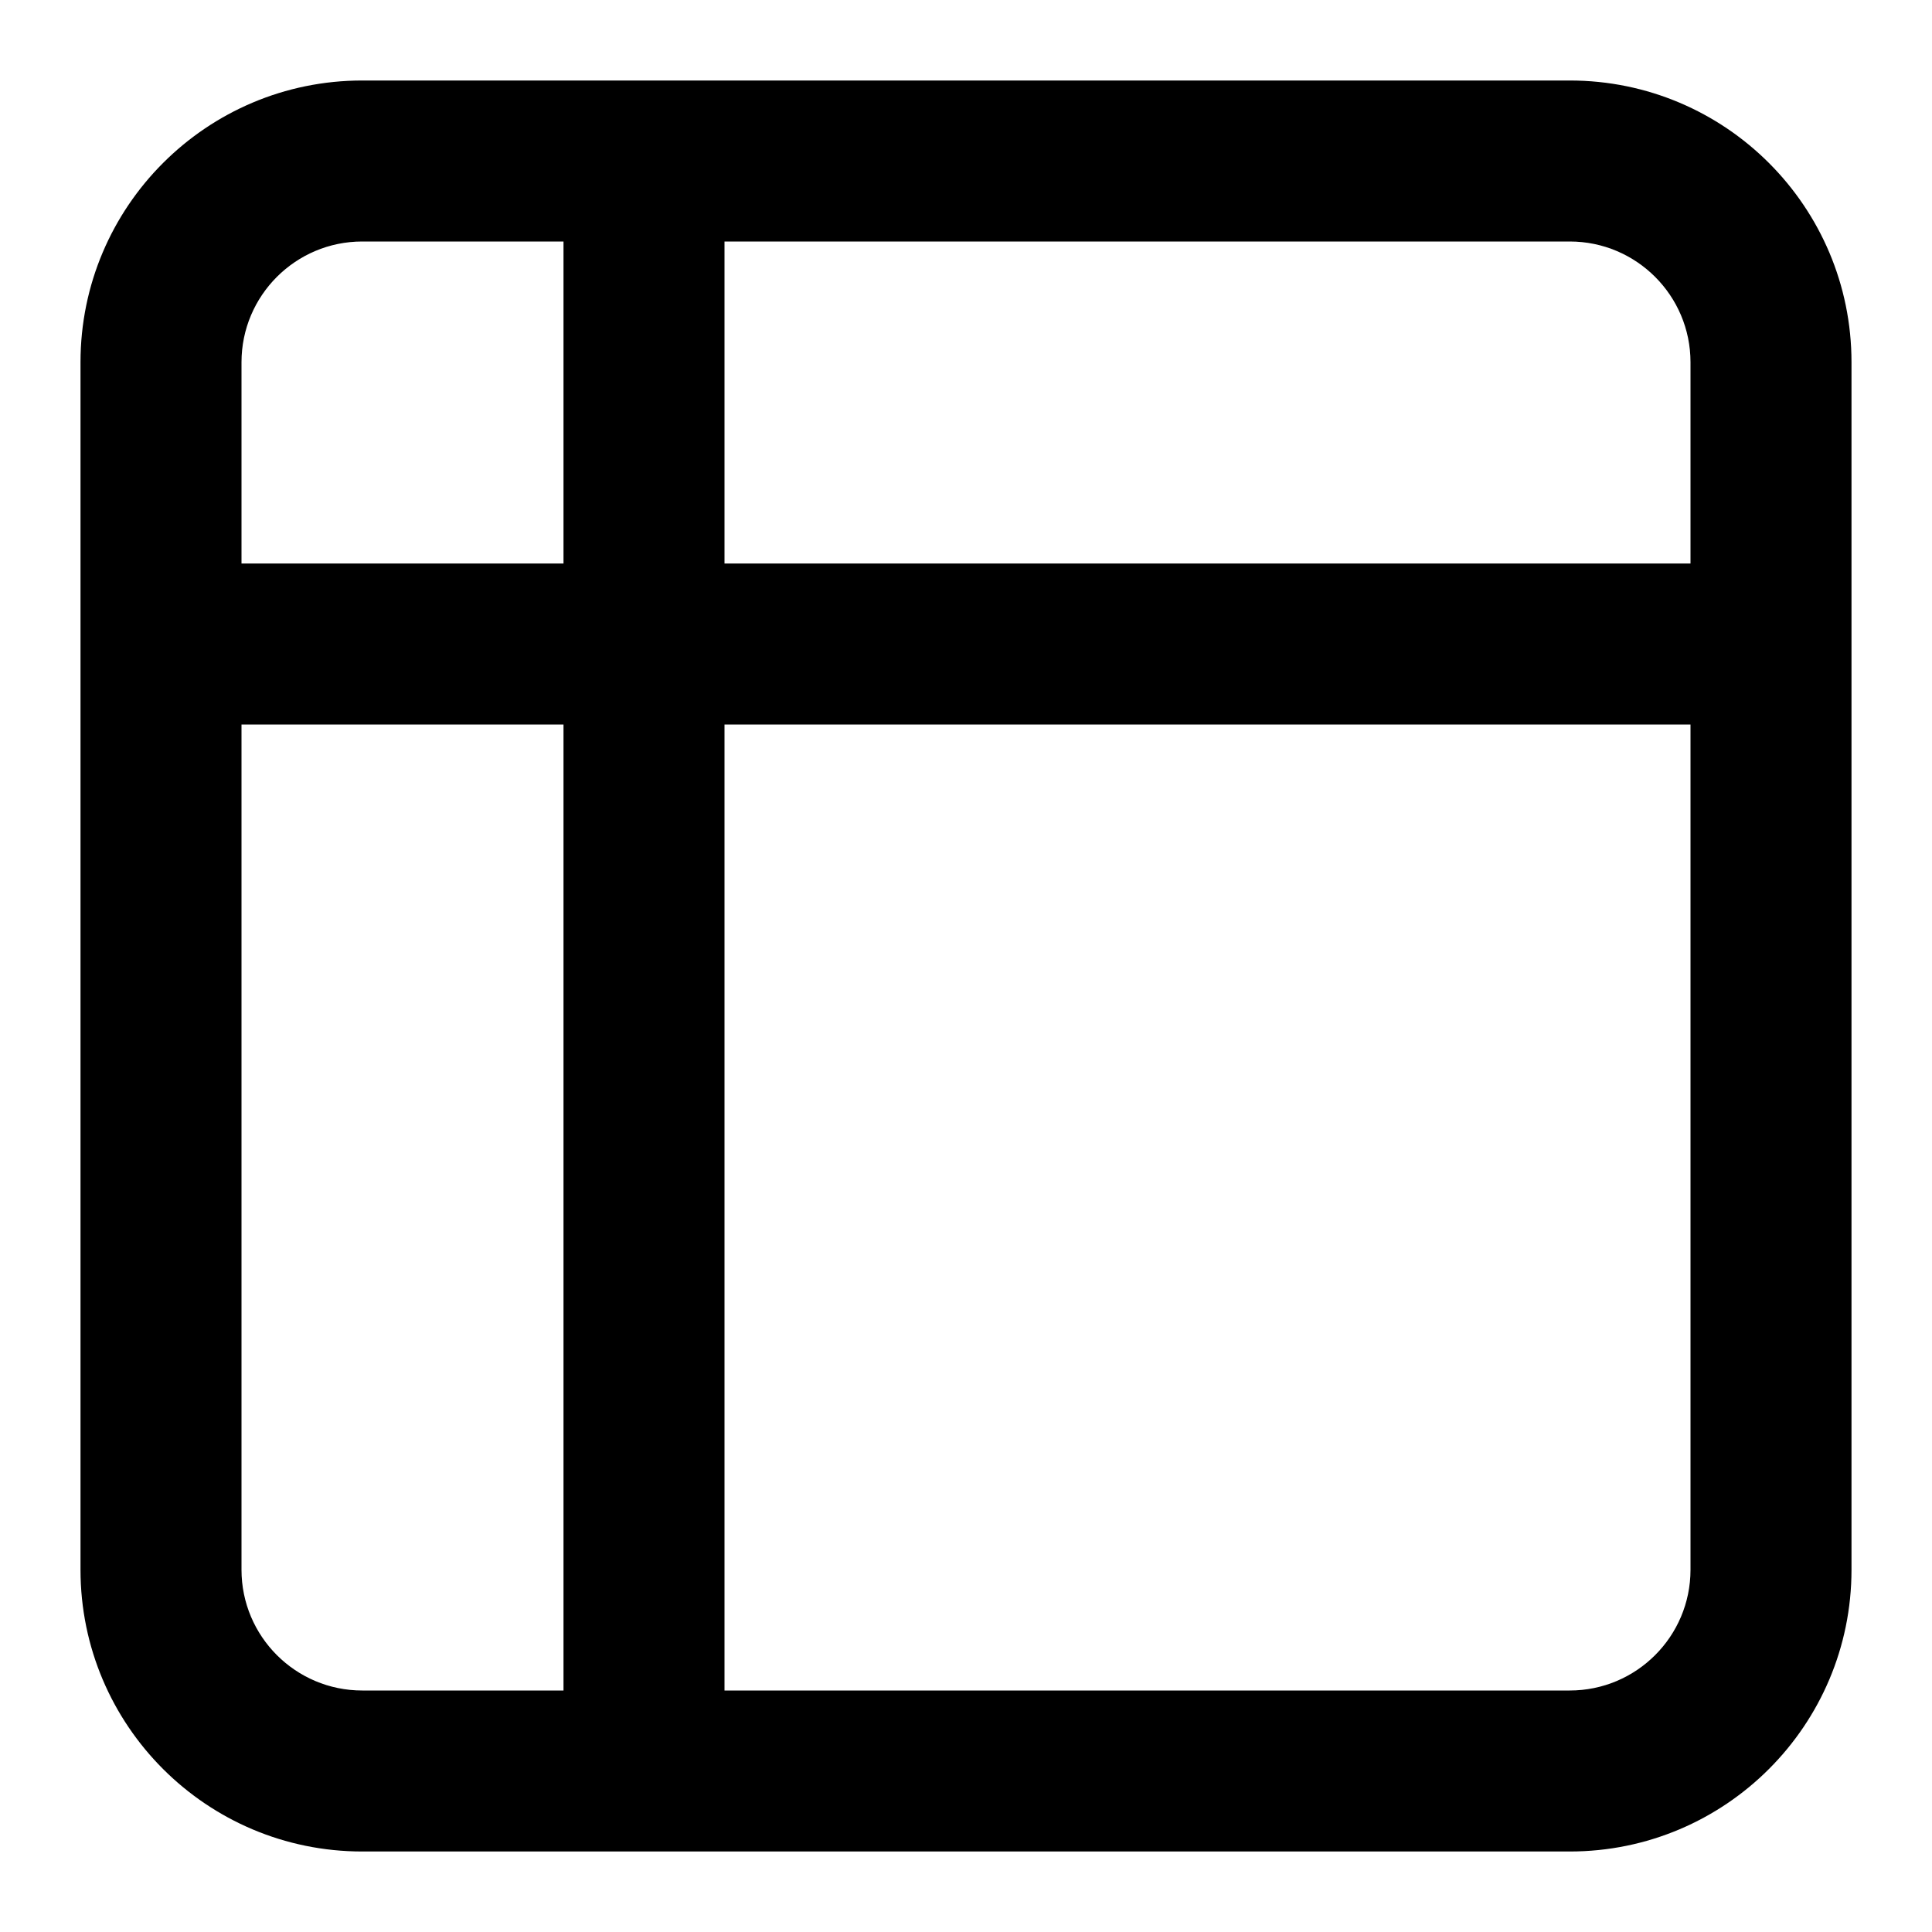 <svg width="24" height="24" viewBox="0 0 24 24" fill="none" xmlns="http://www.w3.org/2000/svg">
<path fill-rule="evenodd" clip-rule="evenodd" d="M4.5 3C3.672 3 3 3.672 3 4.5L3 7L7 7L7 3H4.5ZM7 9H3L3 19.5C3 20.328 3.672 21 4.5 21H7L7 9ZM9 9L21 9L21 19.5C21 20.328 20.328 21 19.5 21L9 21L9 9ZM21 7L9 7L9 3L19.5 3C20.328 3 21 3.672 21 4.5V7ZM1 4.5C1 2.567 2.567 1 4.5 1L19.5 1C21.433 1 23 2.567 23 4.5L23 19.5C23 21.433 21.433 23 19.5 23L4.5 23C2.567 23 1 21.433 1 19.5L1 4.5Z" fill="currentColor"/>
</svg>
